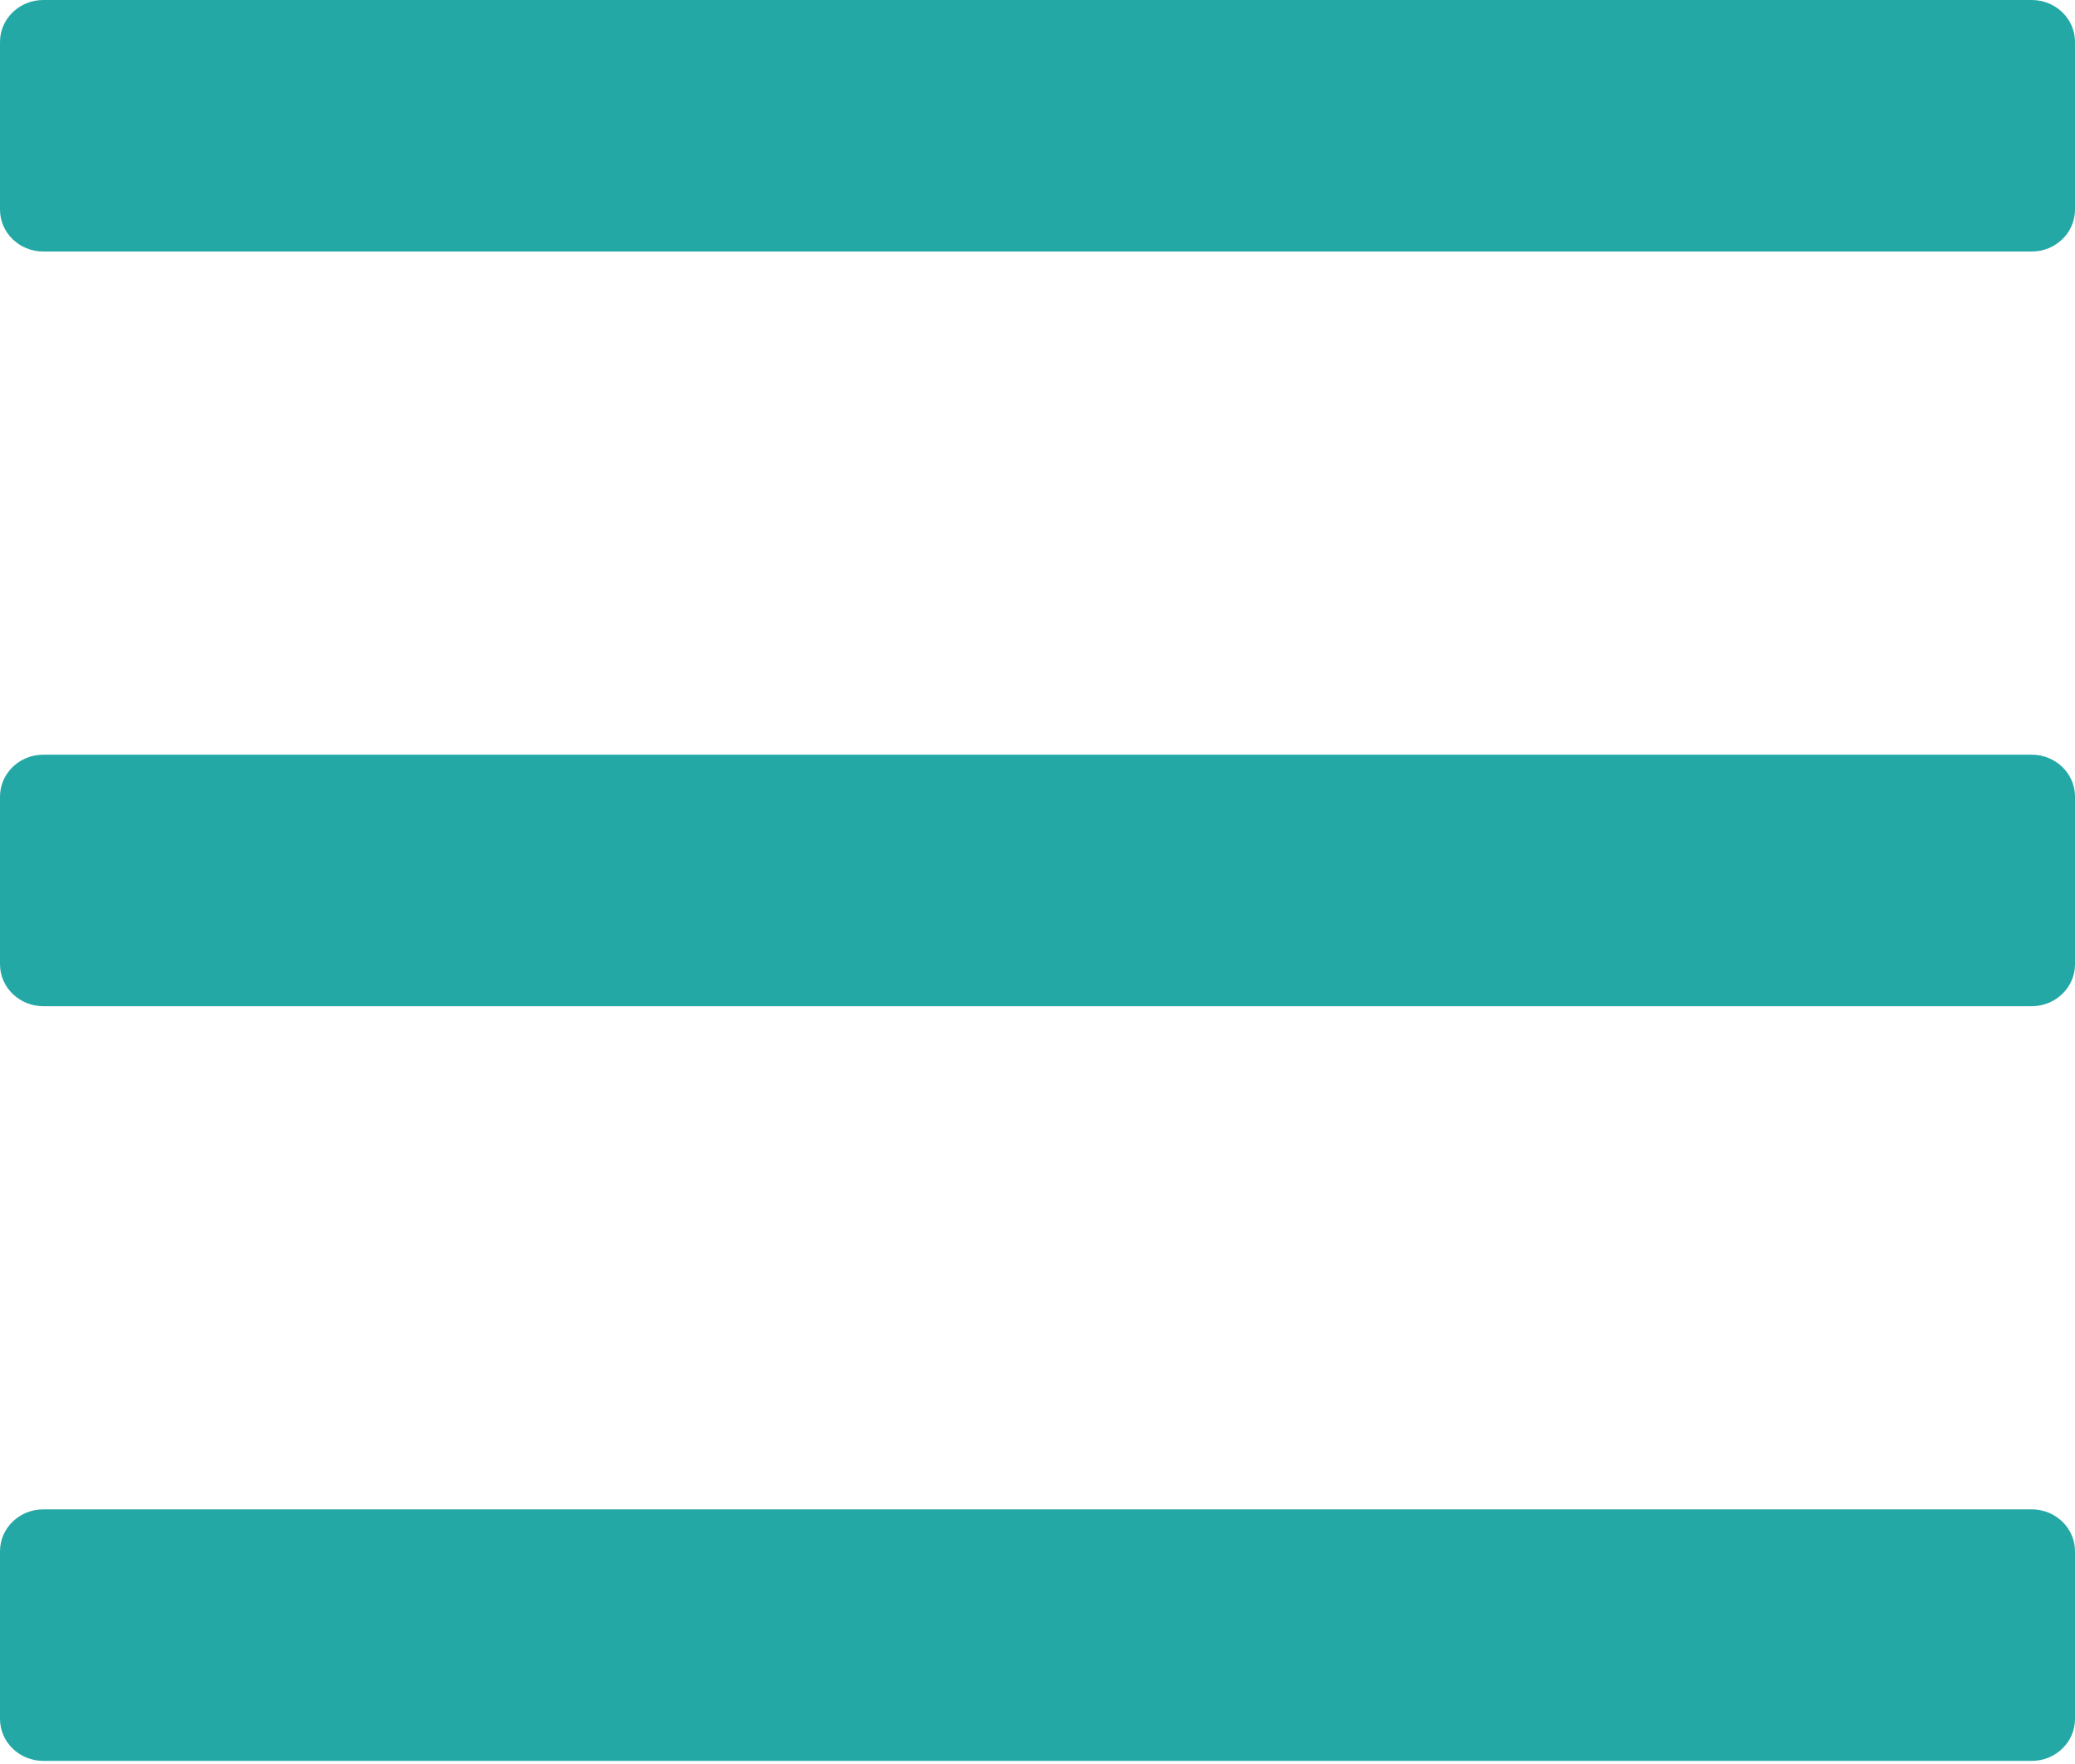<svg width="20" height="17" viewBox="0 0 20 17" fill="none" xmlns="http://www.w3.org/2000/svg">
<path fill-rule="evenodd" clip-rule="evenodd" d="M19.583 14.546C19.813 14.546 20 14.726 20 14.95V16.566C20 16.789 19.813 16.97 19.583 16.97H0.417C0.187 16.97 0 16.789 0 16.566V14.95C0 14.726 0.187 14.546 0.417 14.546H19.583ZM19.583 7.273C19.813 7.273 20 7.454 20 7.677V9.293C20 9.516 19.813 9.697 19.583 9.697H0.417C0.187 9.697 0 9.516 0 9.293V7.677C0 7.454 0.187 7.273 0.417 7.273H19.583ZM19.583 0C19.813 0 20 0.181 20 0.404V2.02C20 2.243 19.813 2.424 19.583 2.424H0.417C0.187 2.424 0 2.243 0 2.02V0.404C0 0.181 0.187 0 0.417 0H19.583Z" fill="#24A8A6"/>
</svg>
